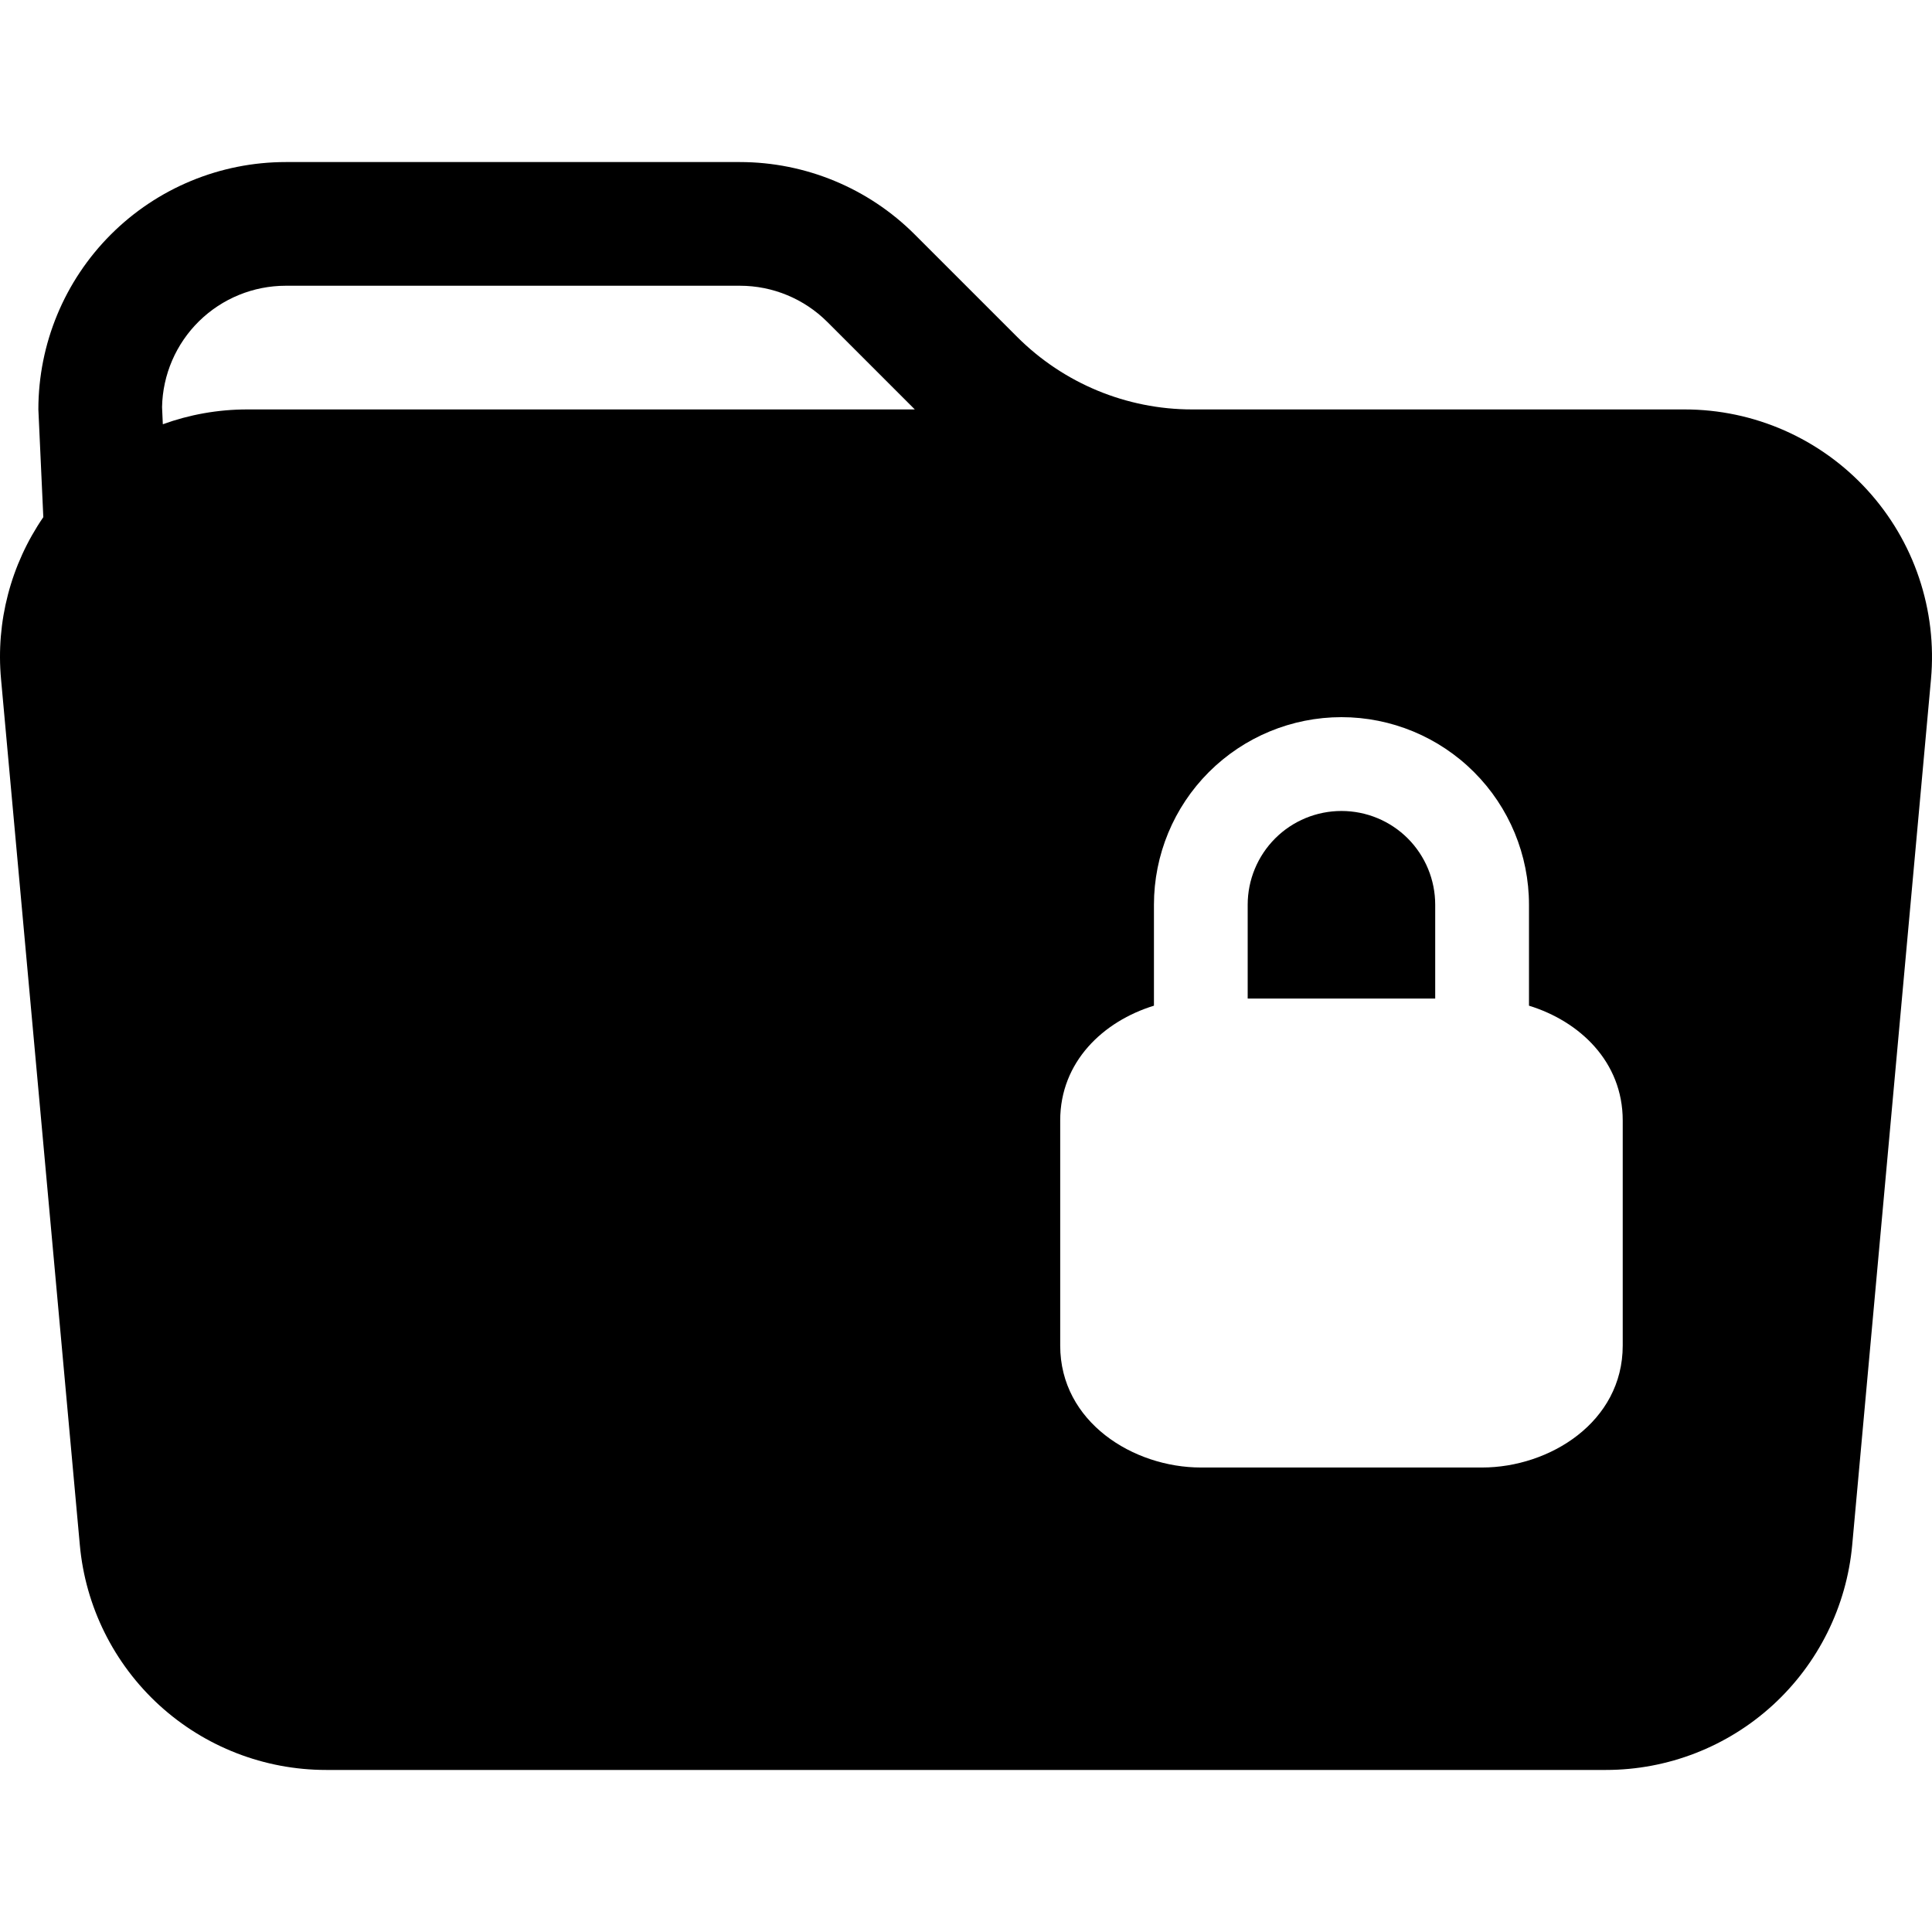 <svg width="50" height="50" viewBox="0 0 50 50" fill="none" xmlns="http://www.w3.org/2000/svg">
<path d="M36.433 21.698C35.978 21.243 35.36 20.988 34.717 20.988C34.073 20.988 33.456 21.243 33.001 21.698C32.546 22.154 32.29 22.771 32.29 23.415V25.842H37.143V23.415C37.143 22.771 36.888 22.154 36.433 21.698Z" fill="black"/>
<path fill-rule="evenodd" clip-rule="evenodd" d="M43.597 10.596H30.852C29.154 10.596 27.526 9.921 26.325 8.72L23.675 6.07C22.475 4.869 20.847 4.195 19.149 4.194H7.395C5.697 4.194 4.069 4.869 2.869 6.069C1.668 7.27 0.993 8.898 0.993 10.596L1.121 13.384C0.278 14.611 -0.11 16.095 0.027 17.577L2.066 39.984C2.21 41.574 2.944 43.053 4.123 44.131C5.302 45.208 6.842 45.806 8.439 45.806H41.562C43.159 45.806 44.698 45.208 45.877 44.131C47.056 43.053 47.79 41.574 47.935 39.984L49.974 17.577C50.054 16.691 49.949 15.798 49.665 14.955C49.382 14.112 48.925 13.338 48.325 12.681C47.725 12.024 46.995 11.499 46.181 11.14C45.367 10.781 44.487 10.596 43.597 10.596ZM6.403 10.596C5.635 10.596 4.899 10.731 4.214 10.98L4.194 10.535C4.21 9.697 4.555 8.898 5.153 8.311C5.752 7.724 6.557 7.395 7.395 7.395H19.149C19.998 7.395 20.812 7.733 21.412 8.333L23.675 10.596H6.403ZM39.57 23.415V26.027C40.88 26.43 41.996 27.476 41.996 28.998V34.823C41.996 36.804 40.101 37.979 38.357 37.979H31.077C29.333 37.979 27.438 36.804 27.438 34.823V28.998C27.438 27.476 28.554 26.43 29.864 26.027V23.415C29.864 22.127 30.375 20.892 31.285 19.982C32.195 19.072 33.43 18.56 34.717 18.56C36.004 18.56 37.238 19.072 38.148 19.982C39.059 20.892 39.57 22.127 39.57 23.415Z" fill="black"/>
</svg>
